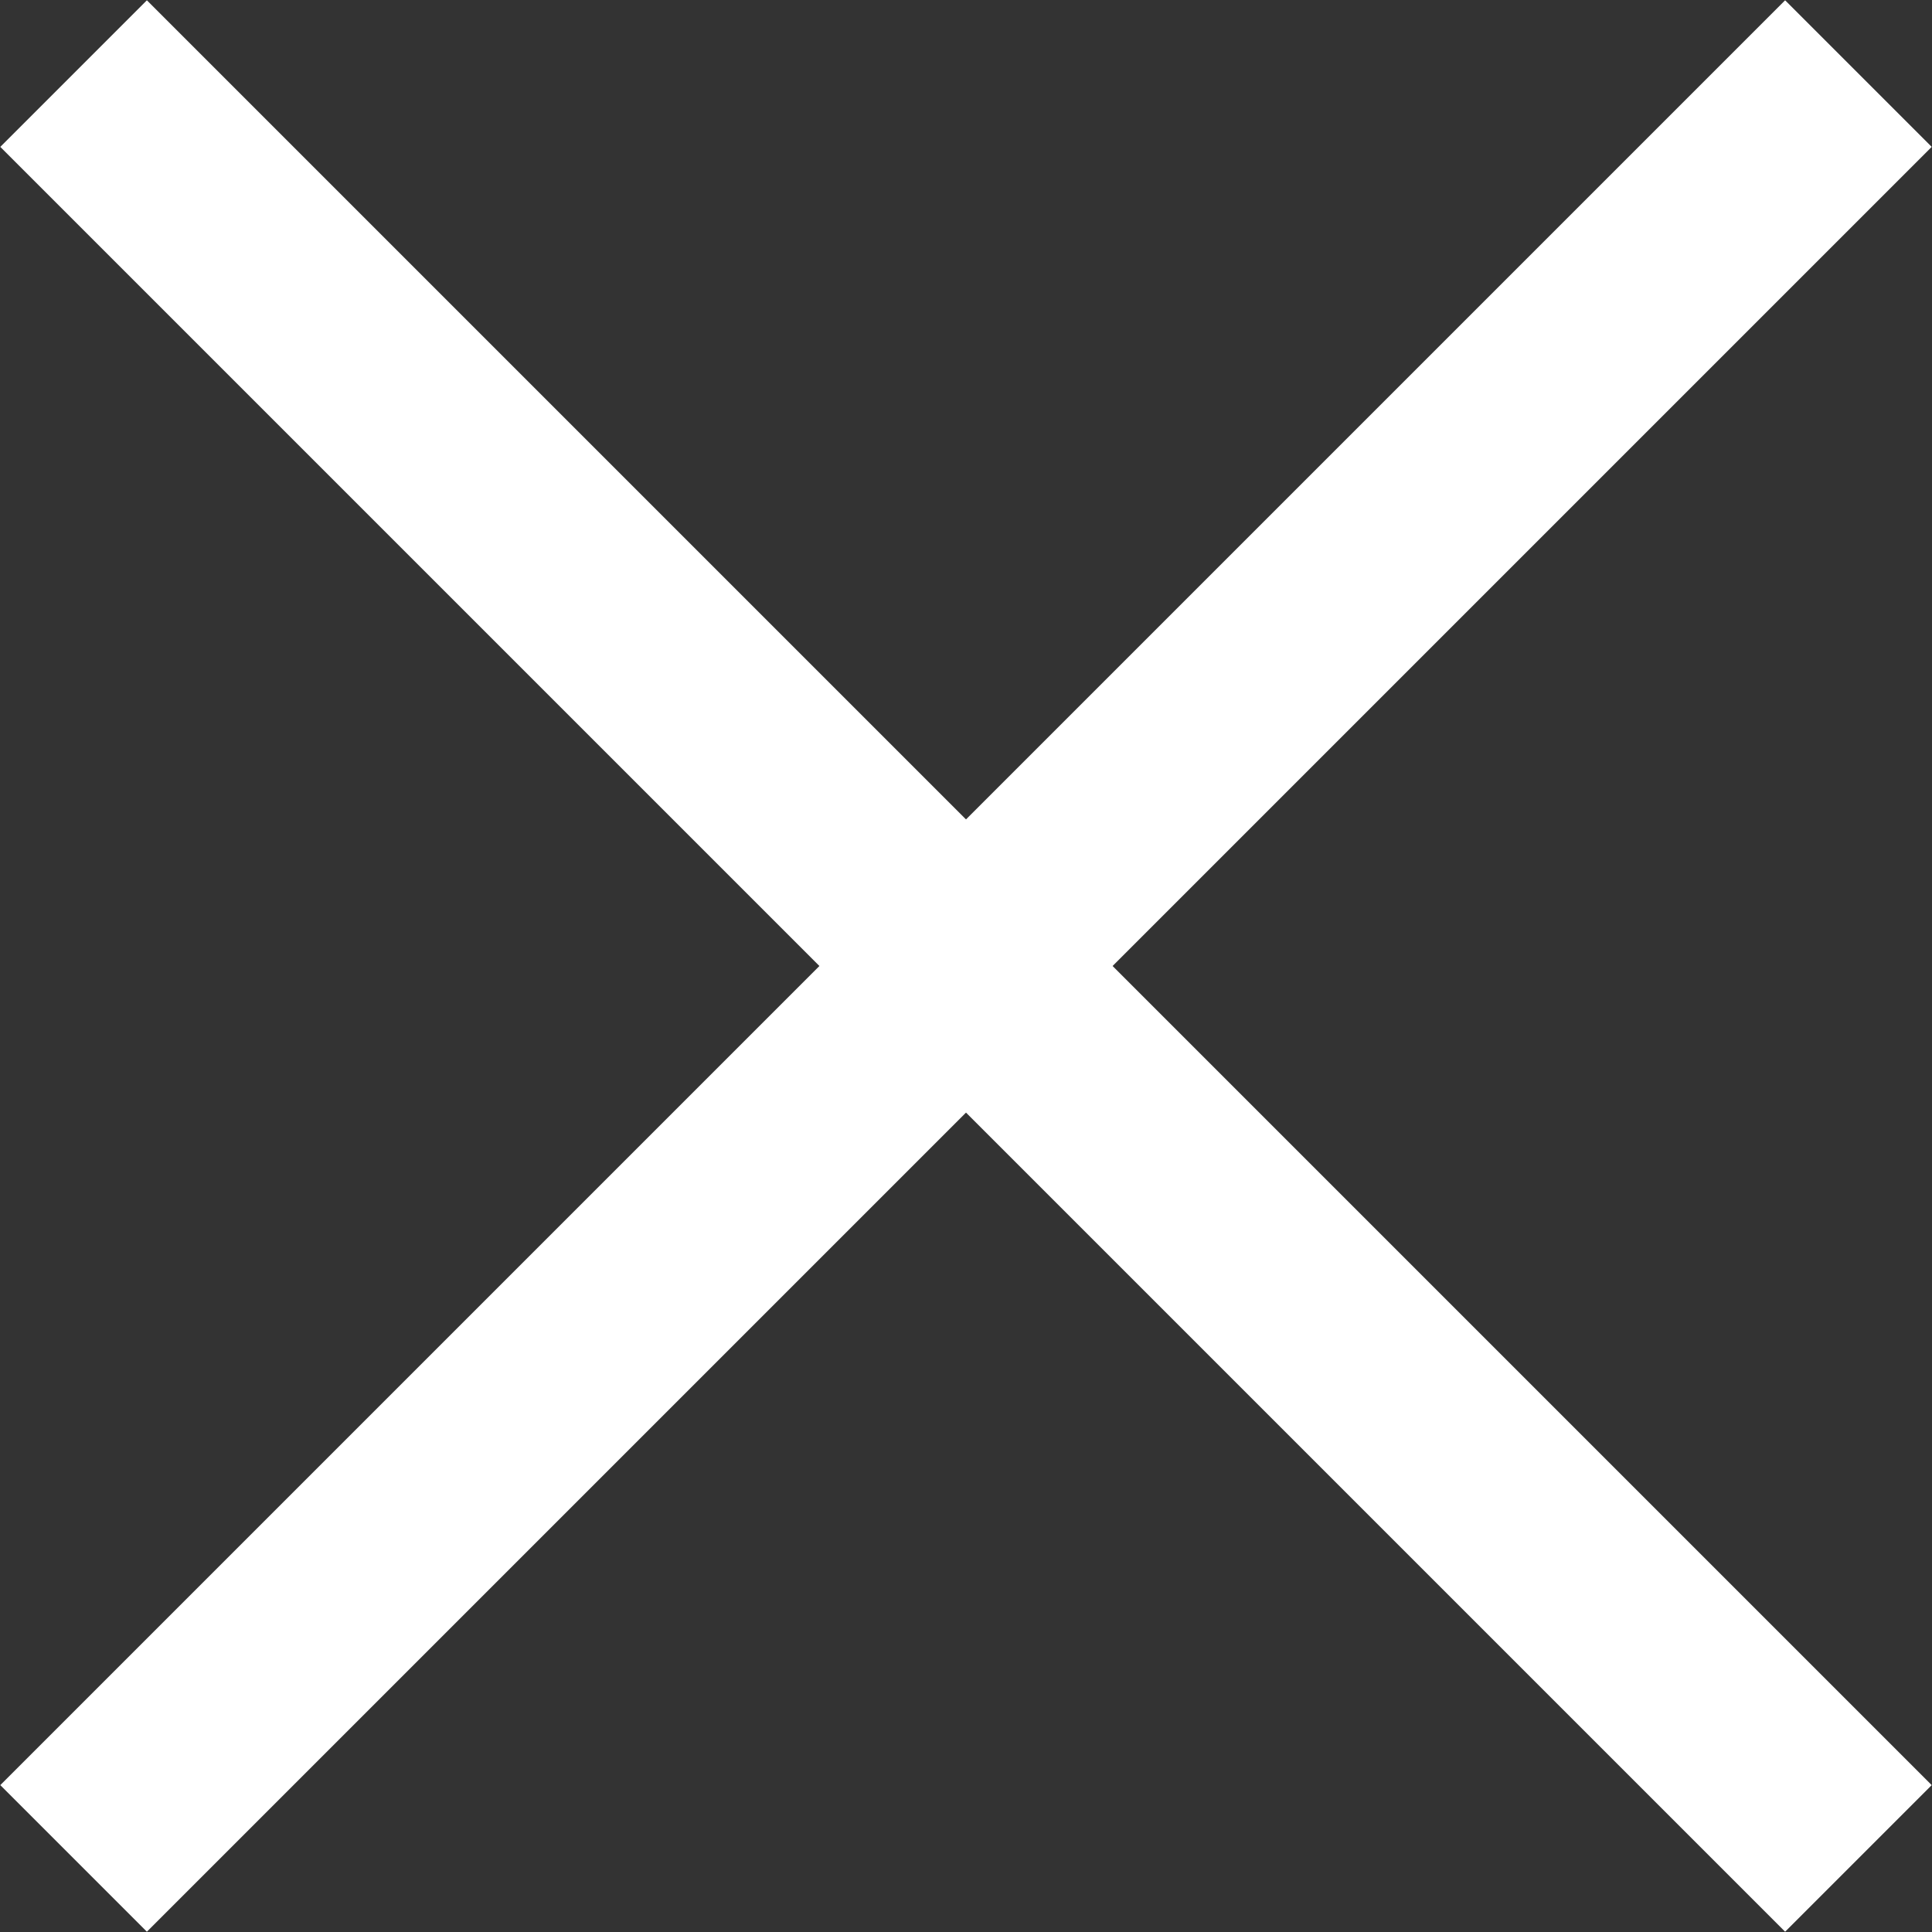 <?xml version="1.0" encoding="UTF-8"?><svg id="Layer_2" xmlns="http://www.w3.org/2000/svg" viewBox="0 0 18.64 18.64"><rect x="0" y="0" width="18.64" height="18.64" fill="#333333" stroke="none"/><defs><style>.cls-1{fill:none;stroke:#fff;stroke-miterlimit:10;stroke-width:2px;}</style></defs><g id="Layer_1-2"><g><line class="cls-1" x1="17.93" y1=".71" x2=".71" y2="17.93"/><line class="cls-1" x1=".71" y1=".71" x2="17.93" y2="17.93"/></g></g></svg>